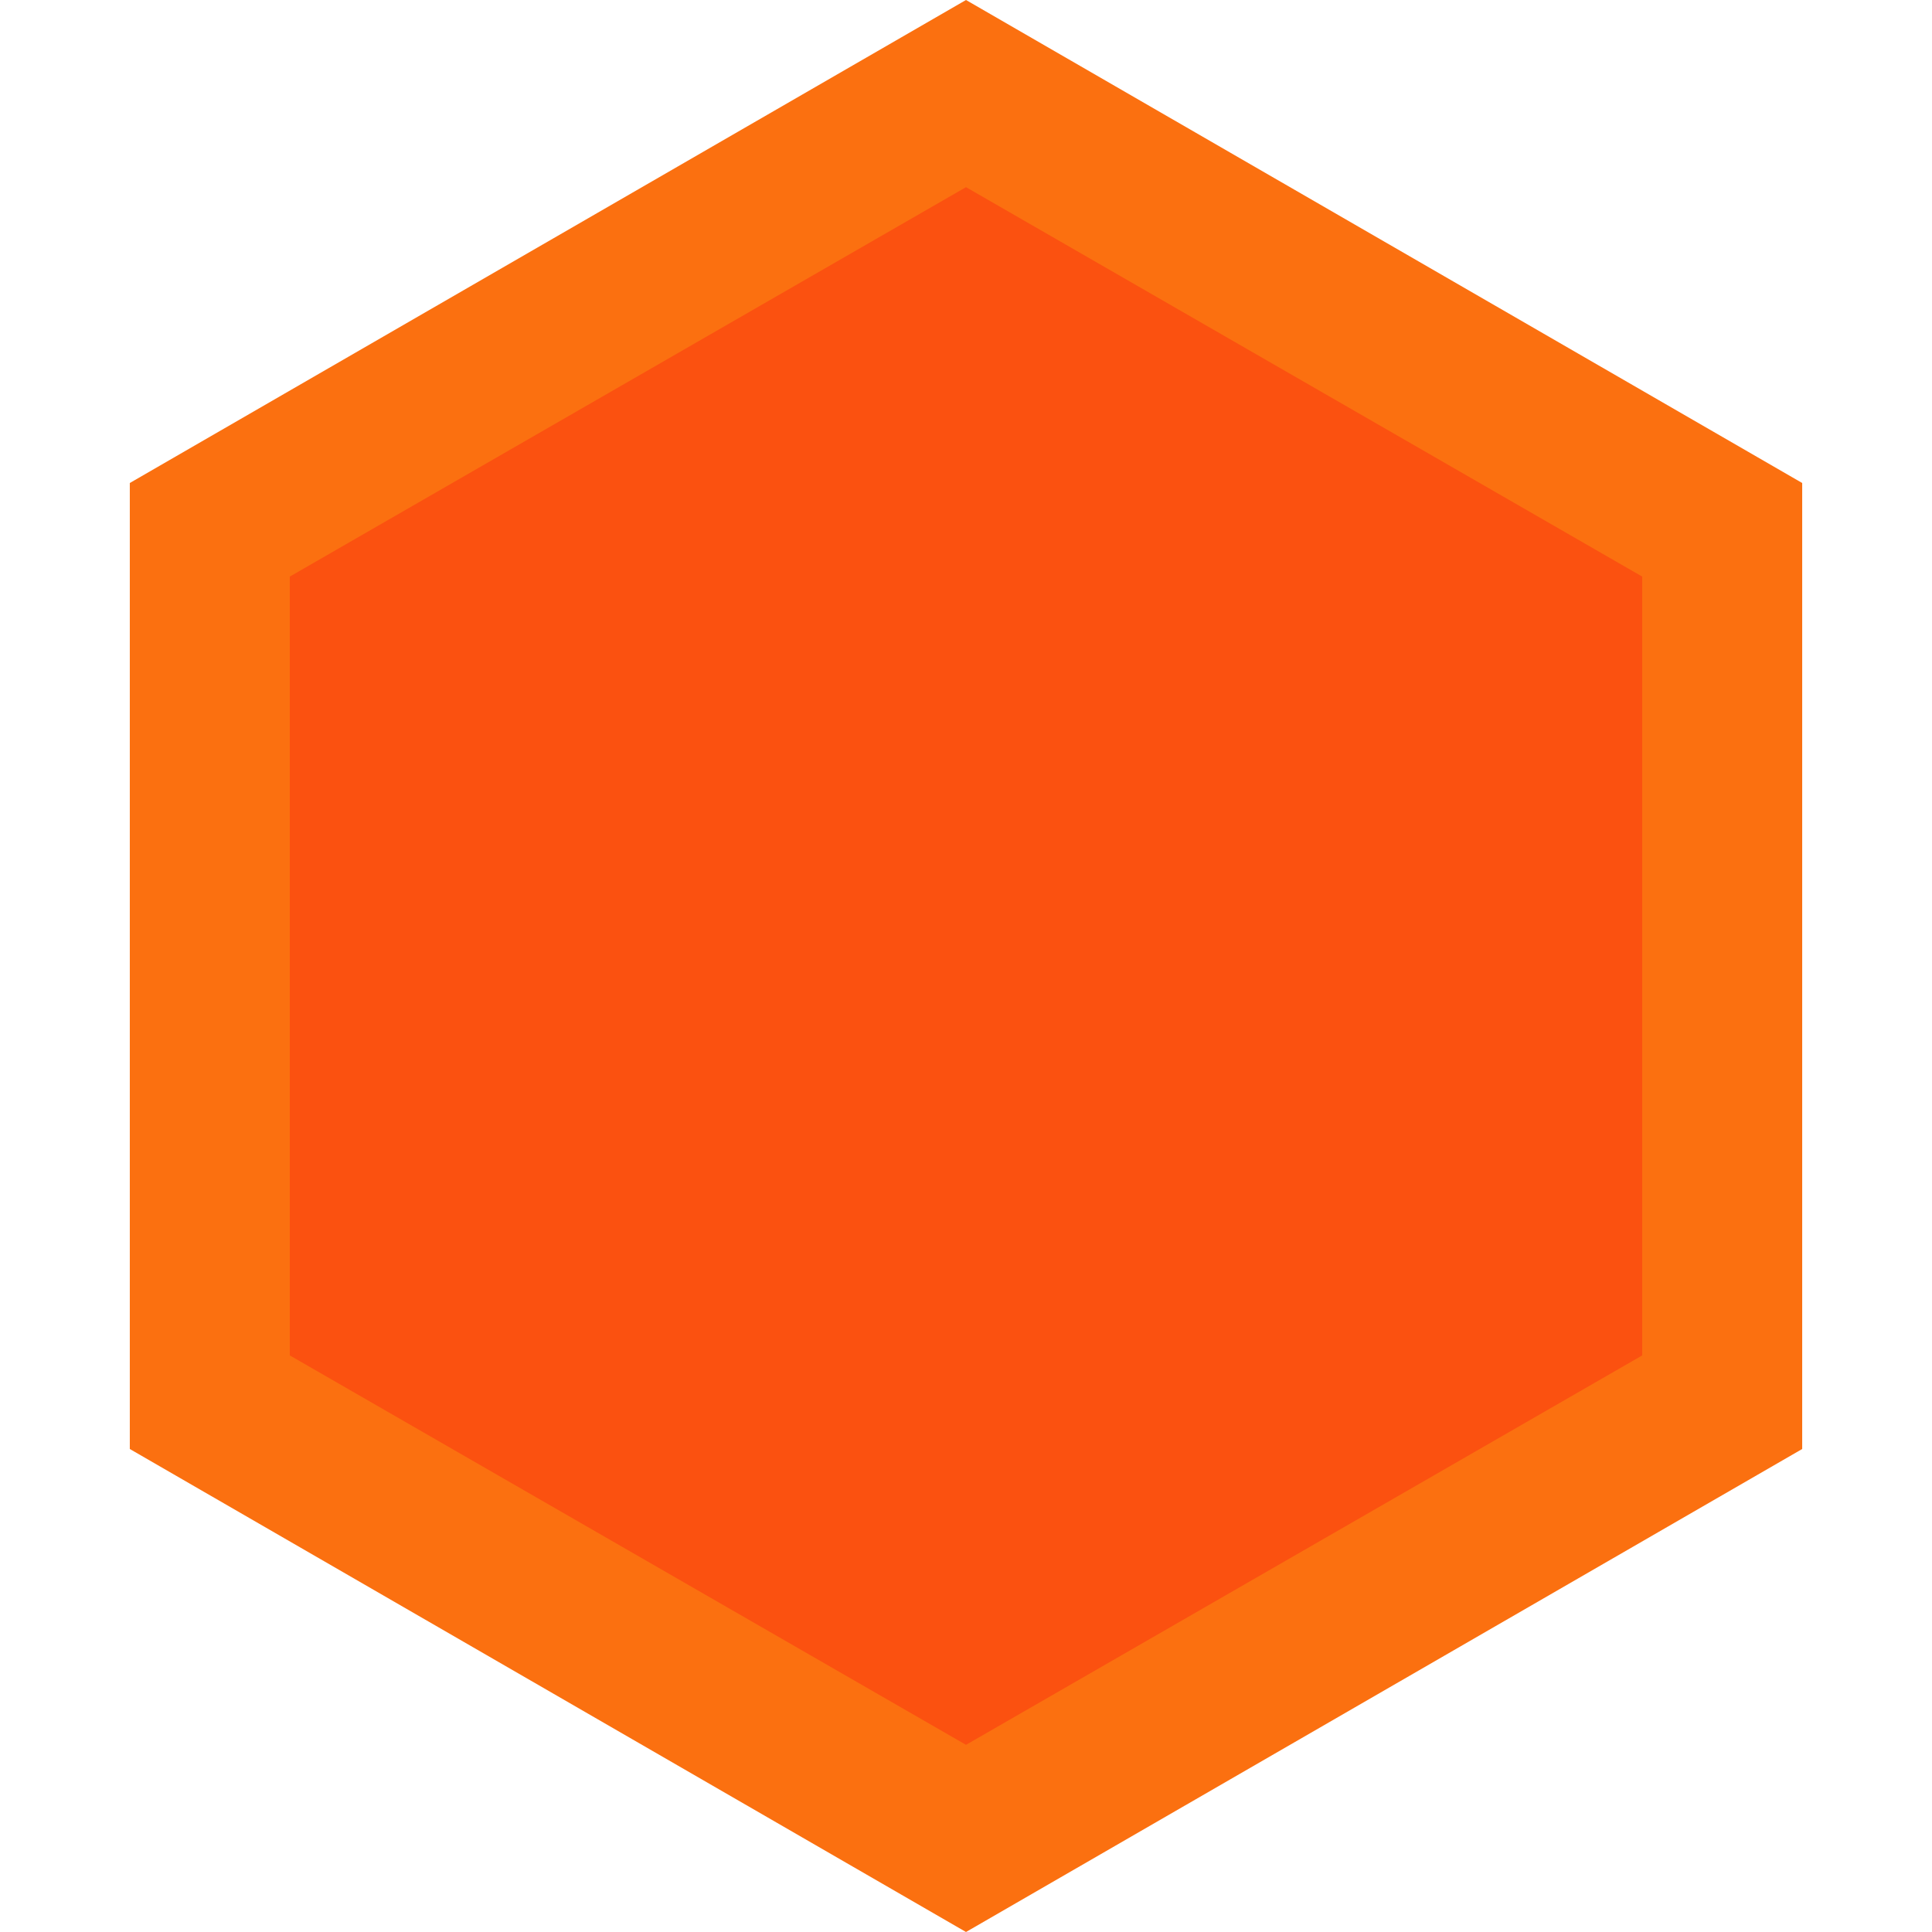 <svg version="1.1" xmlns="http://www.w3.org/2000/svg" x="0" y="0" xml:space="preserve" viewBox="0 0 64 64">
  <switch>
    <g>
      <path fill="#fb7010" d="M59.7 48V16L32 0 4.3 16v32L32 64z"/>
      <path fill="#fb5110" d="M54.4 44.9V19.1L32 6.2 9.6 19.1v25.8L32 57.8z"/>
    </g>
  </switch>
</svg>
